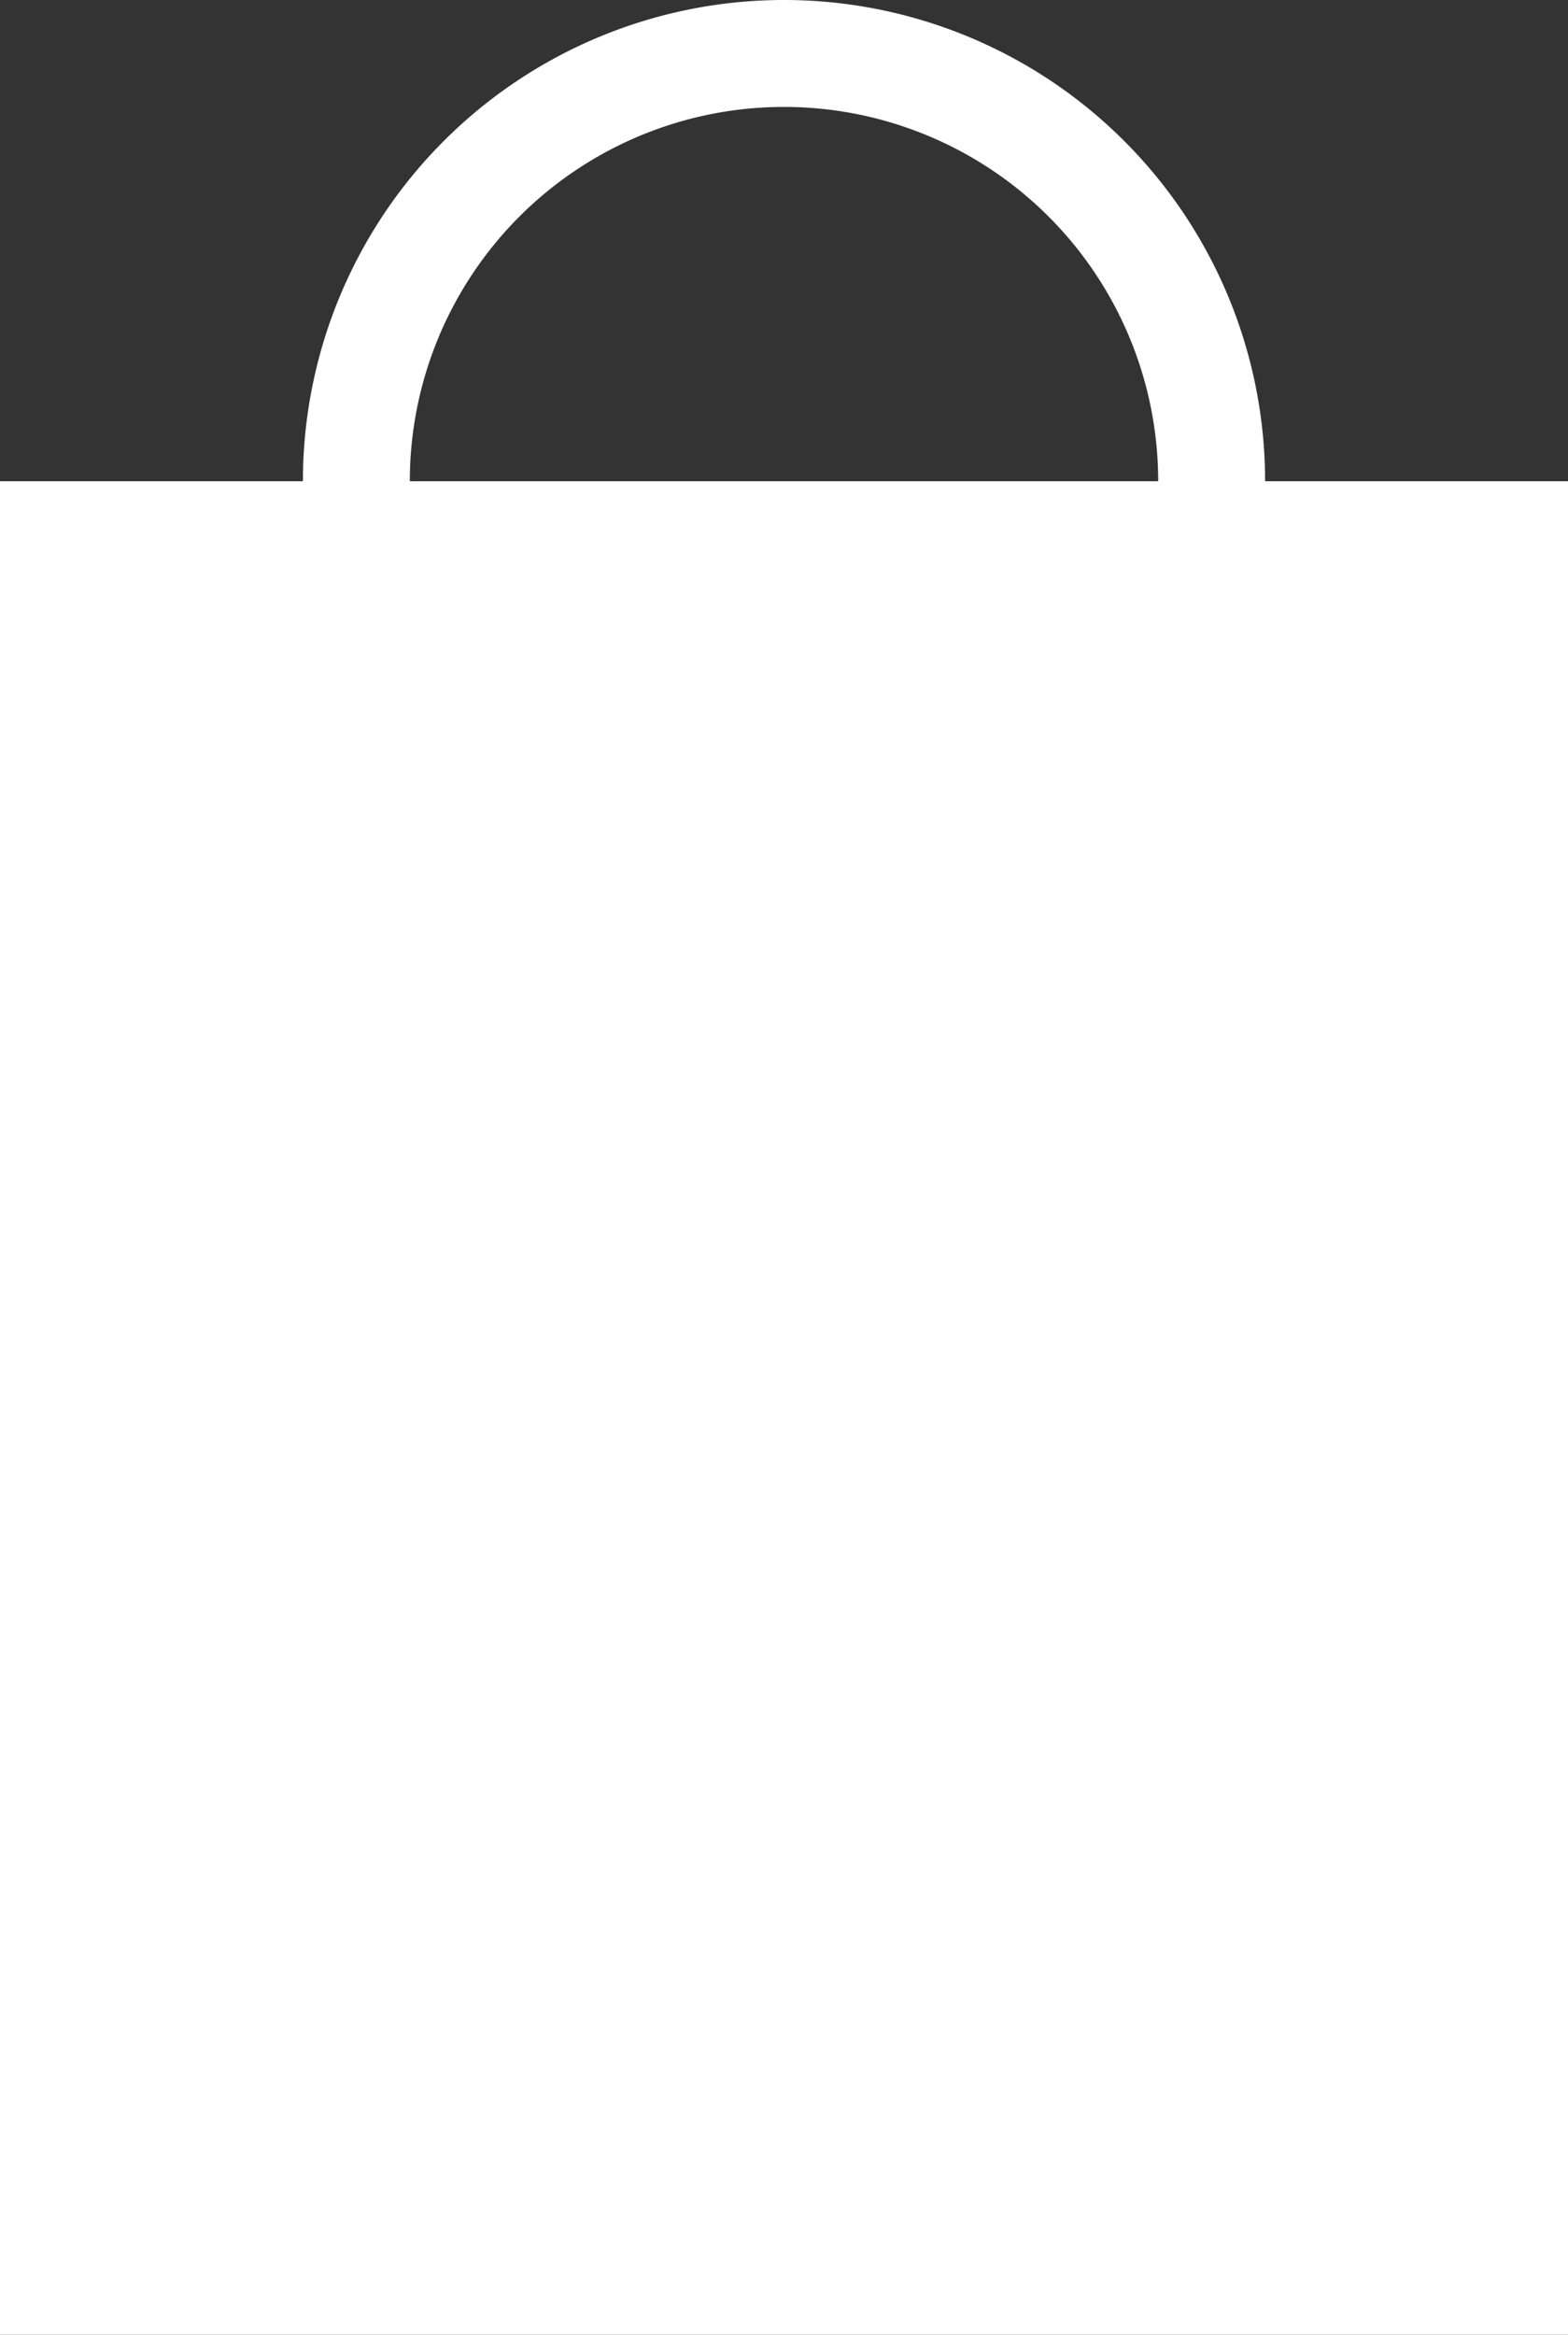 <svg id="Bag" xmlns="http://www.w3.org/2000/svg" viewBox="0 0 22 32.75"><rect x="0" y="0" width="22" height="32.75" fill="#333333" stroke="none"/><defs><style>.cls-1{fill:#fff;}</style></defs><title>bag</title><path class="cls-1" d="M518.75,502a6.75,6.75,0,0,0-13.5,0H501v26h22V502h-4.25Zm-12,0a5.25,5.25,0,0,1,10.5,0h-10.5Z" transform="translate(-501 -495.25)"/></svg>